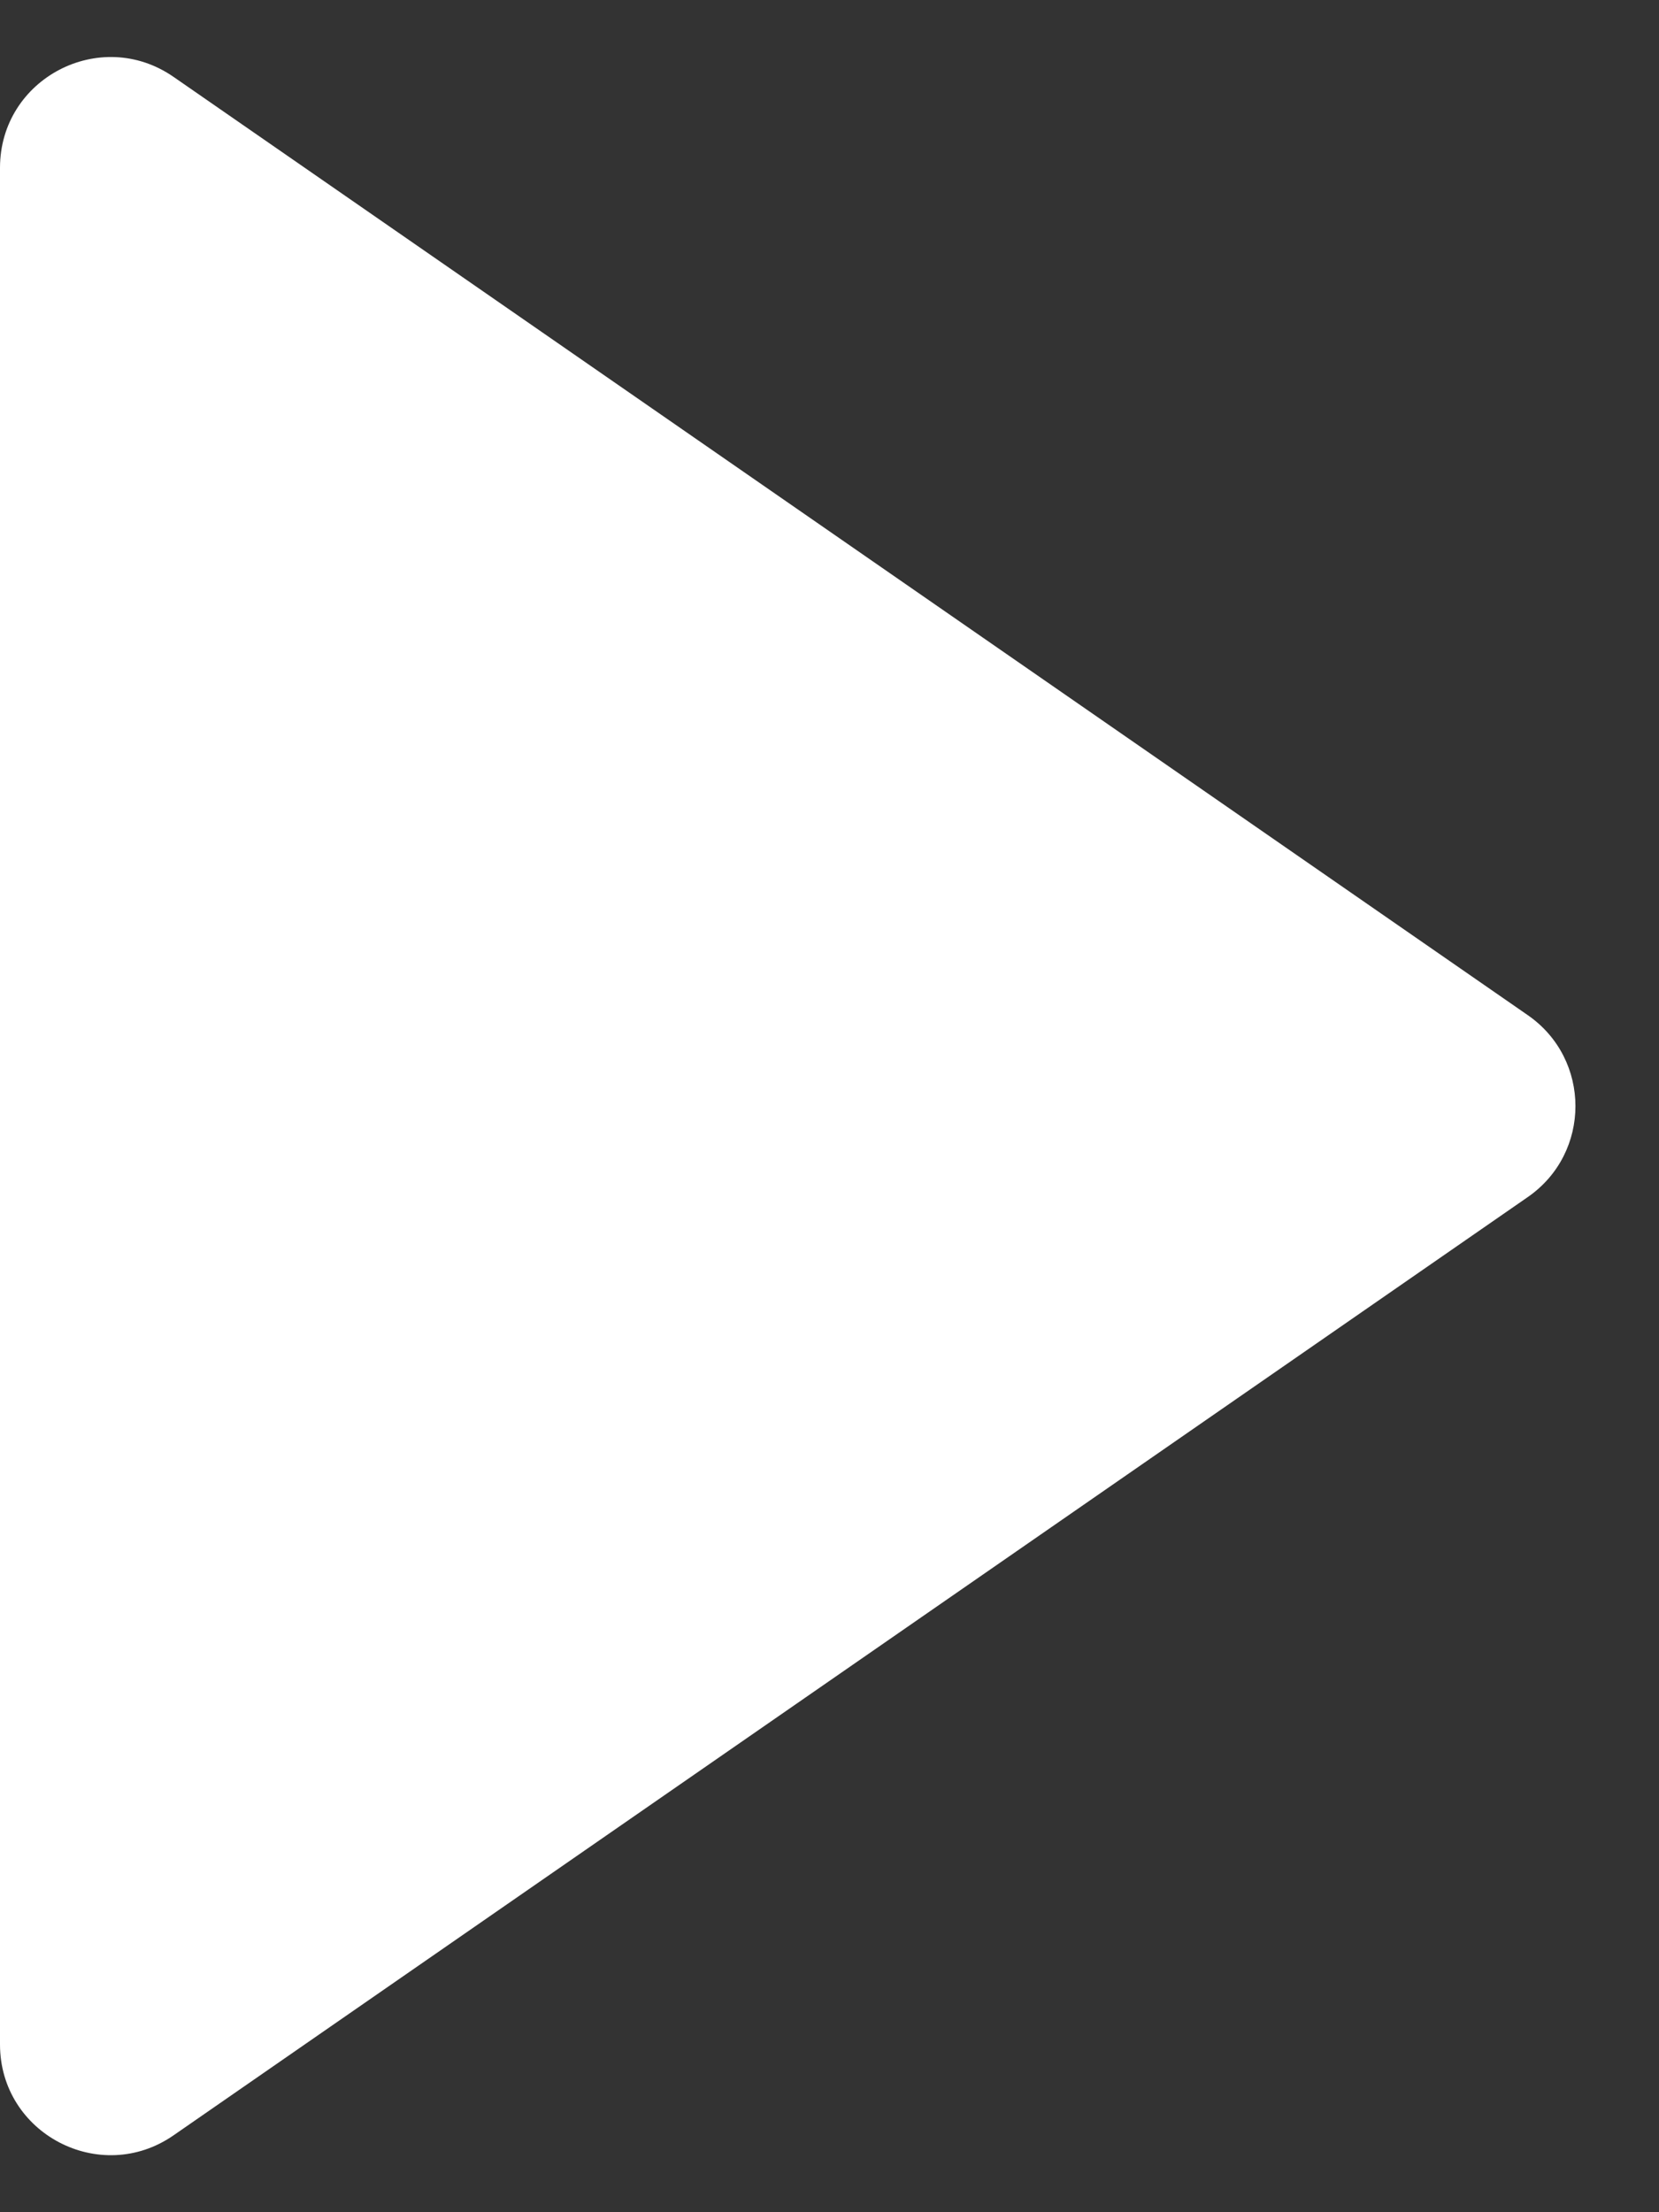 <svg width="15" height="20" viewBox="0 0 15 20" fill="none" xmlns="http://www.w3.org/2000/svg">
<rect x="0" y="0" width="15" height="20" fill="#333333" stroke="none"/>
<path d="M13.814 9.178C14.388 9.576 14.388 10.424 13.814 10.822L1.569 19.305C0.906 19.764 0 19.29 0 18.483L0 1.517C0 0.71 0.906 0.236 1.569 0.695L13.814 9.178Z" fill="white"/>
</svg>
